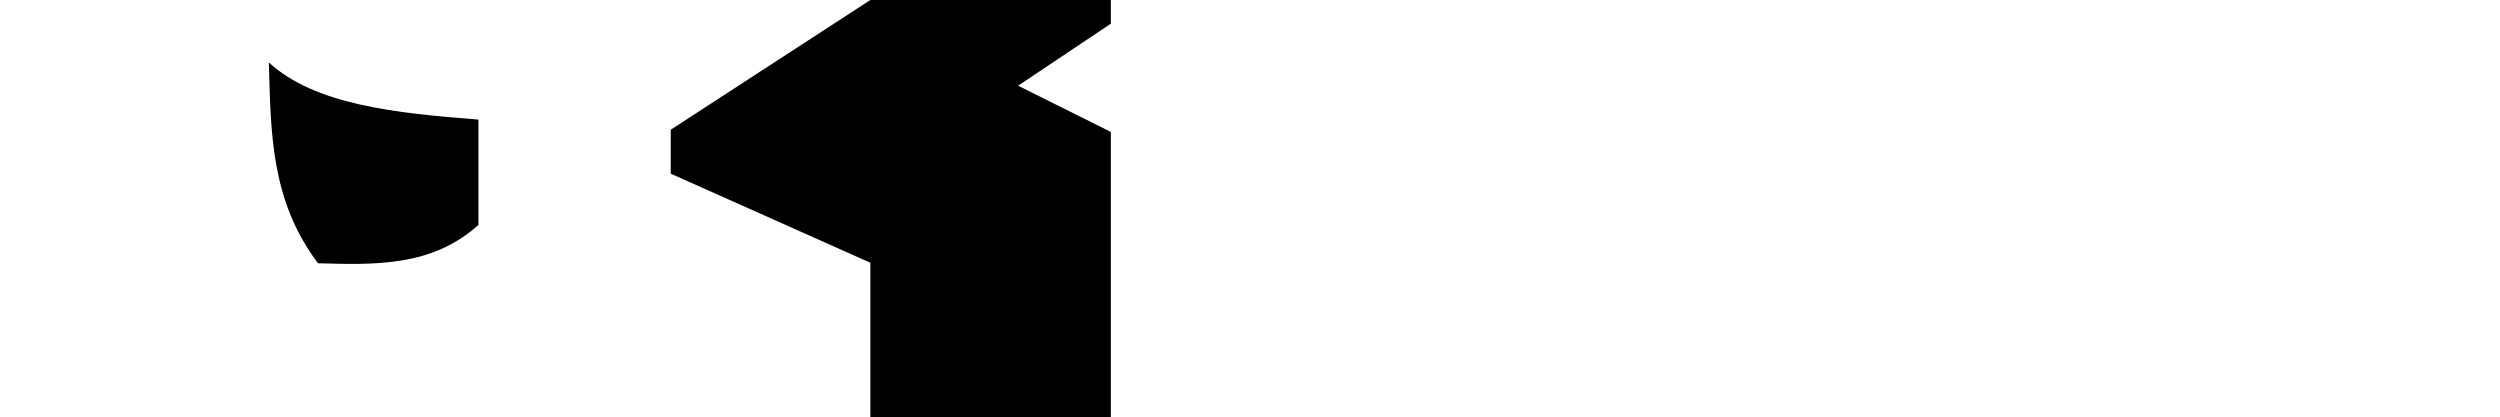 <?xml version="1.0" encoding="UTF-8" standalone="no"?>
<!-- Created with Inkscape (http://www.inkscape.org/) -->

<svg
   xmlns:dc="http://purl.org/dc/elements/1.1/"
   xmlns:cc="http://creativecommons.org/ns#"
   xmlns:rdf="http://www.w3.org/1999/02/22-rdf-syntax-ns#"
   xmlns:svg="http://www.w3.org/2000/svg"
   xmlns="http://www.w3.org/2000/svg"
   xmlns:sodipodi="http://sodipodi.sourceforge.net/DTD/sodipodi-0.dtd"
   xmlns:inkscape="http://www.inkscape.org/namespaces/inkscape"
   width="2048"
   height="341.82"
   id="svg7265"
   version="1.1"
   inkscape:version="0.47pre4 r22446"
   sodipodi:docname="shudN.svg">
  <defs
     id="defs7267">
    <inkscape:perspective
       sodipodi:type="inkscape:persp3d"
       inkscape:vp_x="0 : 170.91 : 1"
       inkscape:vp_y="0 : 1000 : 0"
       inkscape:vp_z="2048 : 170.91 : 1"
       inkscape:persp3d-origin="1024 : 113.94 : 1"
       id="perspective11264" />
  </defs>
  <sodipodi:namedview
     id="base"
     pagecolor="#ffffff"
     bordercolor="#666666"
     borderopacity="1.0"
     inkscape:pageopacity="0.0"
     inkscape:pageshadow="2"
     inkscape:zoom="0.99971691"
     inkscape:cx="927.20397"
     inkscape:cy="75.399004"
     inkscape:document-units="px"
     inkscape:current-layer="layer1"
     showgrid="false"
     showguides="true"
     inkscape:guide-bbox="true"
     inkscape:window-width="1278"
     inkscape:window-height="1008"
     inkscape:window-x="0"
     inkscape:window-y="14"
     inkscape:window-maximized="0">
    <sodipodi:guide
       orientation="1,0"
       position="910,500"
       id="guide7280" />
    <sodipodi:guide
       orientation="1,0"
       position="713,371.429"
       id="guide7282" />
  </sodipodi:namedview>
  <g
     inkscape:label="Layer 1"
     inkscape:groupmode="layer"
     id="layer1"
     transform="translate(0,-710.542)">
    <path
       style="fill:#000000;fill-opacity:1;stroke:none"
       d="m 910,710.14 0,19.803 -75.977,50.811 75.977,37.877 0,24.943 0,208.787 -197,0 0,-126.566 -163.519,-72.983 0,-36.029 L 713,710.543 910,710.14 z"
       id="path7252"
       inkscape:connector-curvature="0"
       sodipodi:nodetypes="cccccccccccc" />
    <path
       style="fill:#000000;fill-opacity:1;stroke:none"
       d="m 220.229,761.74 c 38.075,34.757 104.137,41.527 171.733,46.763 l 0,86.27 C 353.776,929.14 307.114,927.488 260.542,926.217 221.293,874.26 221.951,817.868 220.229,761.74 z"
       id="path3953"
       inkscape:connector-curvature="0"
       sodipodi:nodetypes="ccccc" />
  </g>
</svg>
